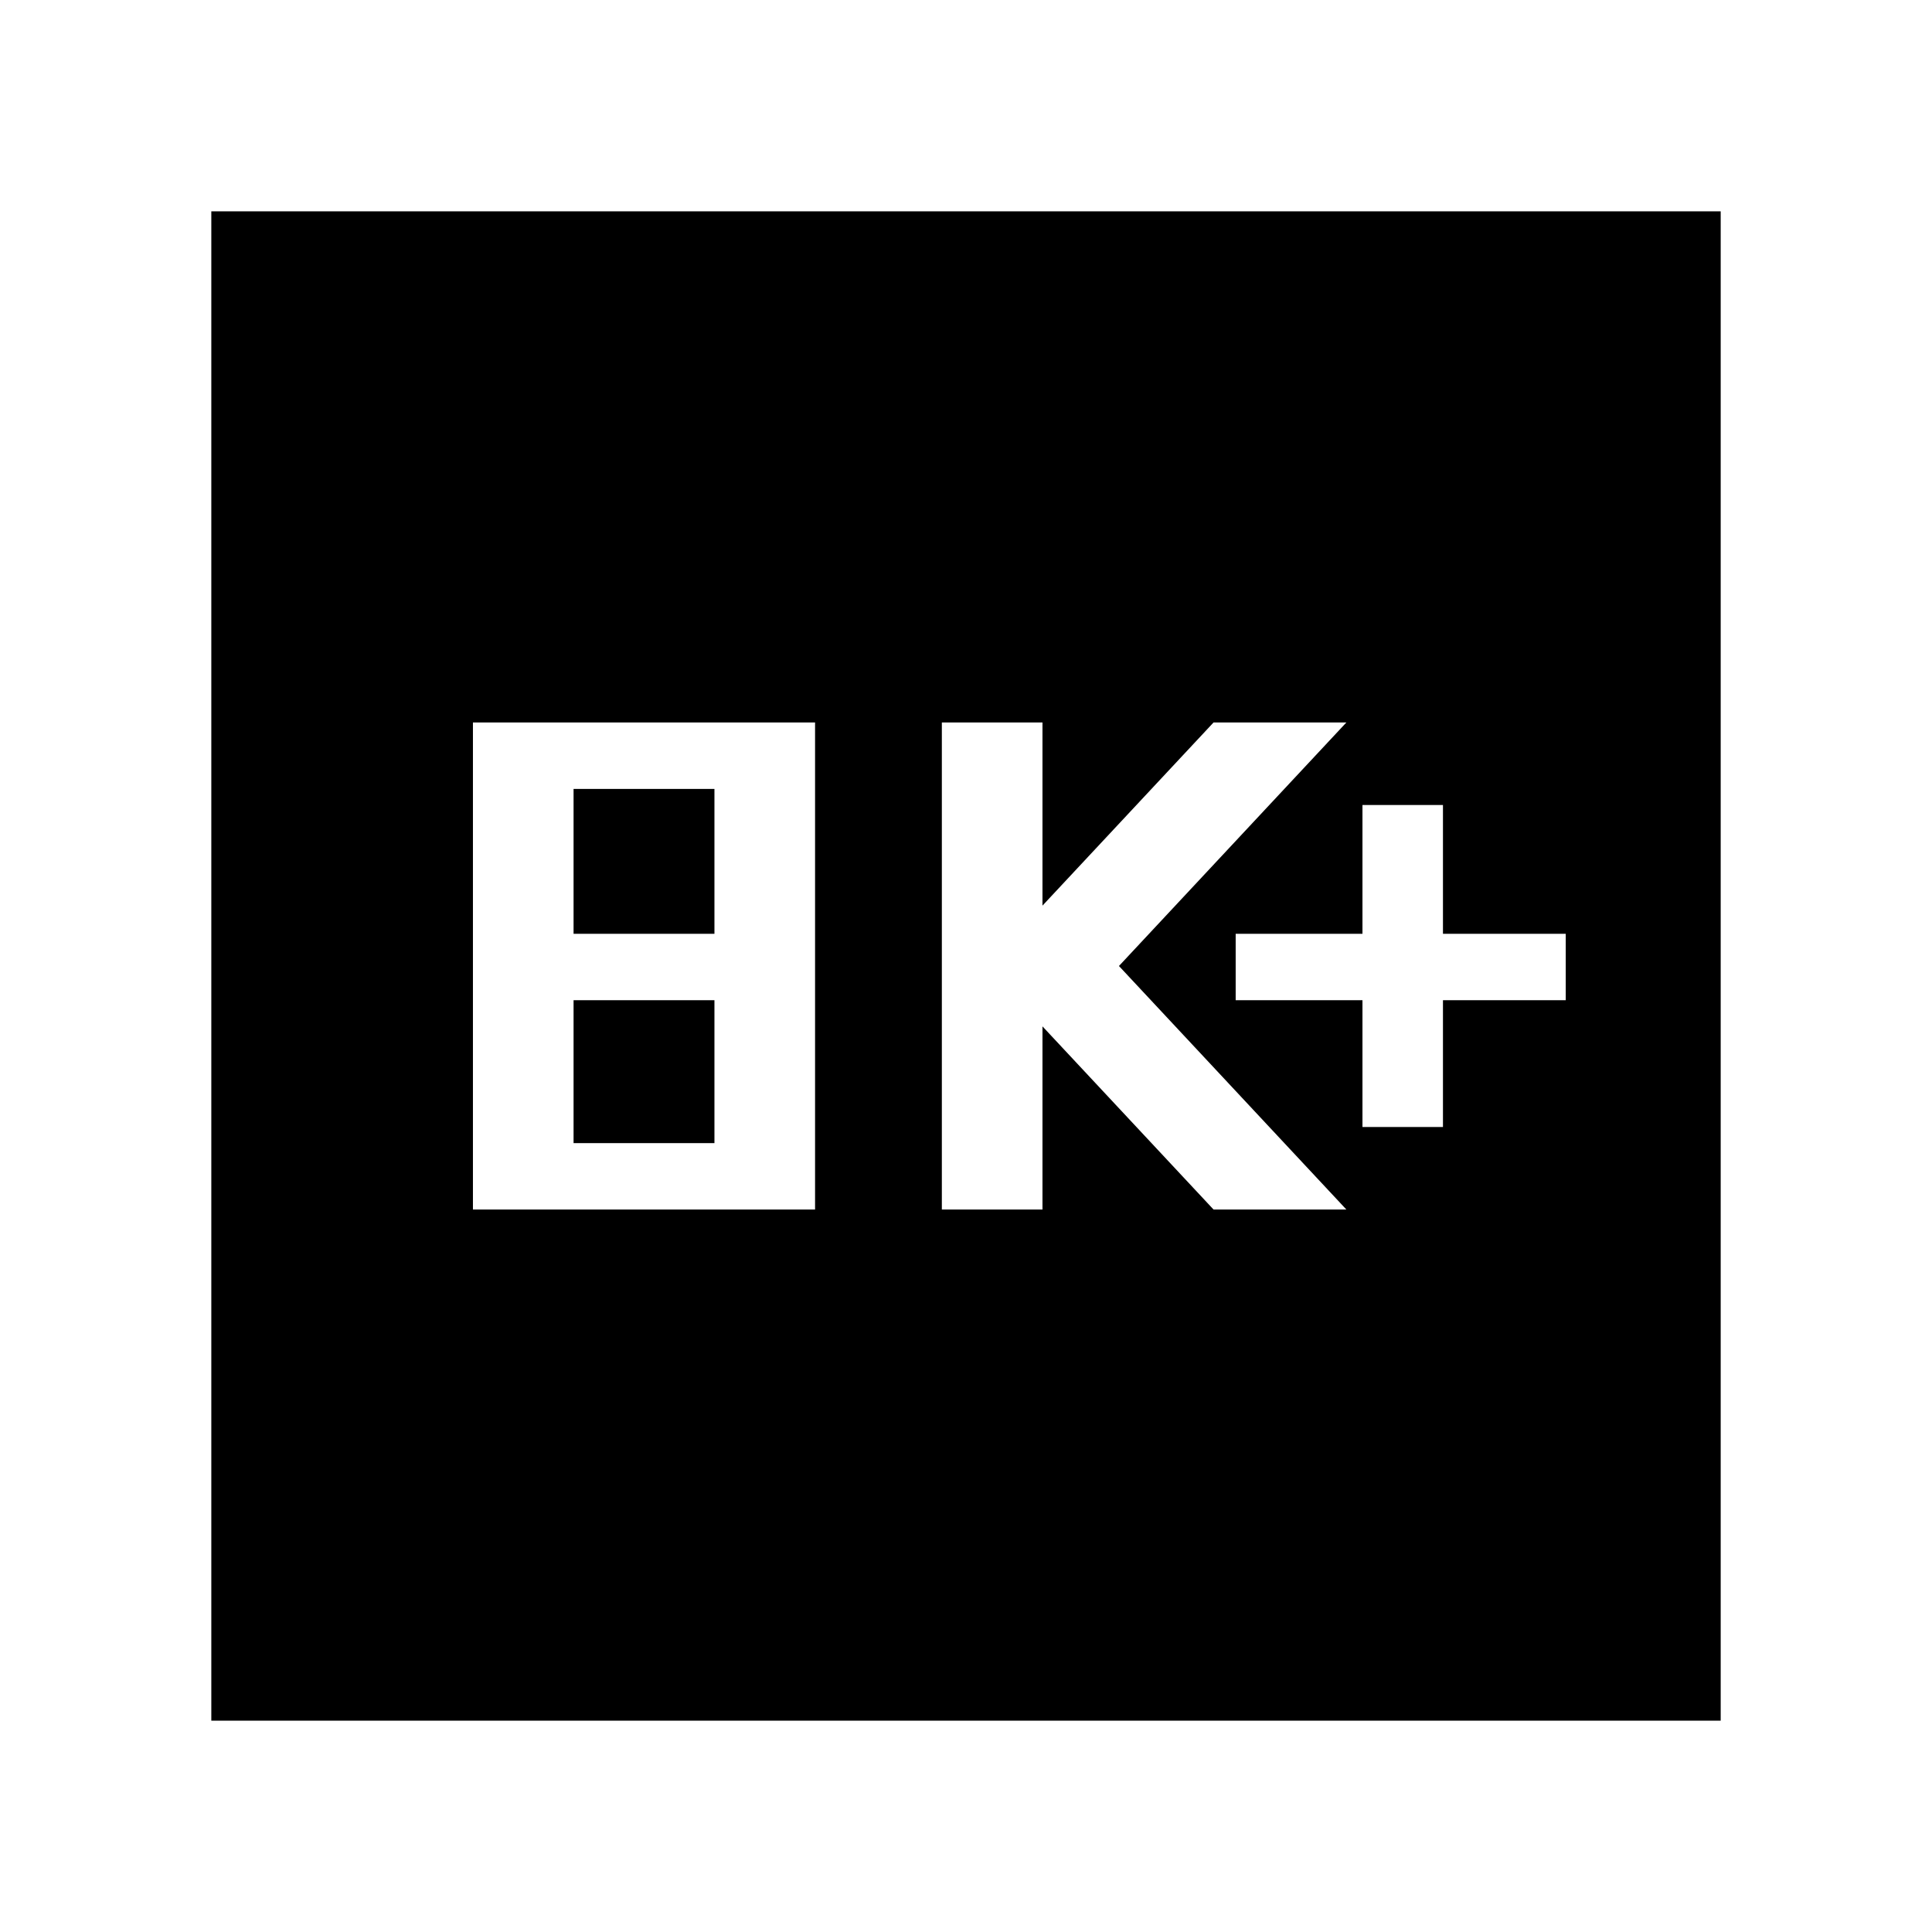<svg xmlns="http://www.w3.org/2000/svg" height="48" width="48"><path d="M33.85 28h2v-3.15h3.05V23.2h-3.05V20h-2v3.2H30.7v1.65h3.15ZM23.4 30.05h2.5V25.5l4.25 4.55h3.3L27.8 24l5.65-6.05h-3.3L25.9 22.5v-4.55h-2.5Zm-11.65 0h8.5v-12.1h-8.5Zm2.5-6.85v-3.6h3.5v3.6Zm0 5.2v-3.55h3.5v3.55Zm-9 14.35V5.25h37.5v37.5Z"/></svg>